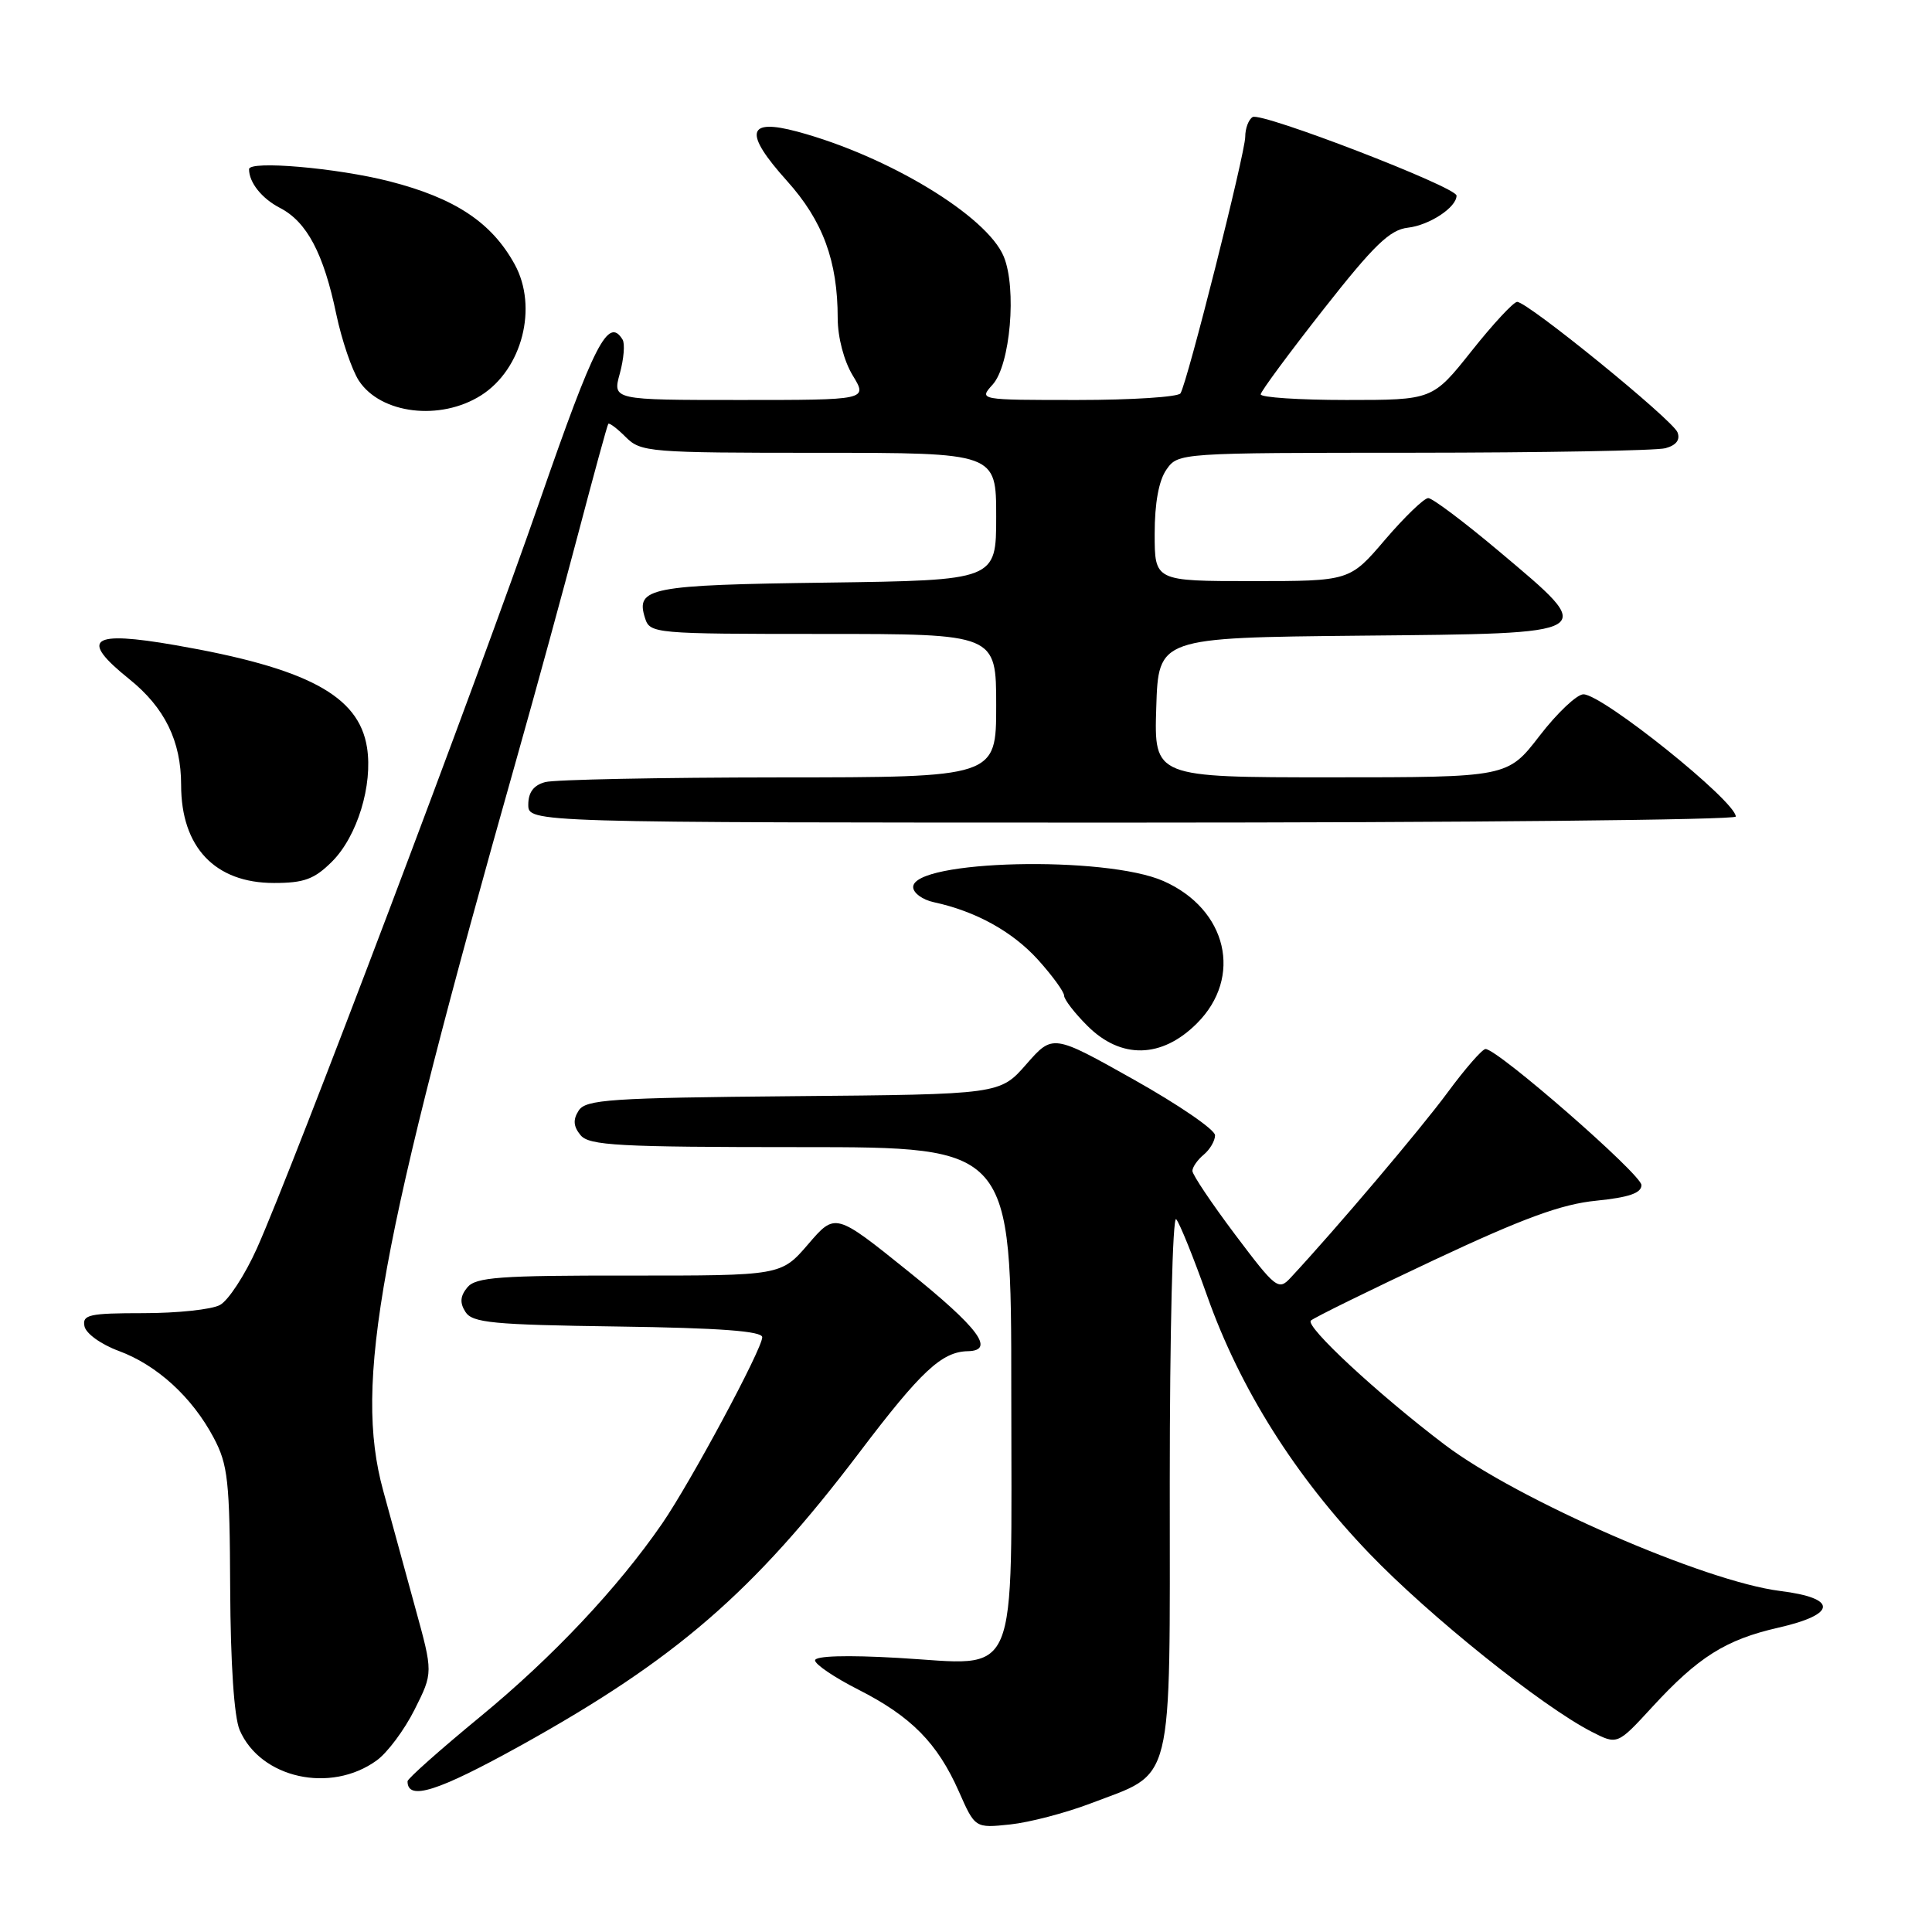 <?xml version="1.0" encoding="UTF-8" standalone="no"?>
<!DOCTYPE svg PUBLIC "-//W3C//DTD SVG 1.1//EN" "http://www.w3.org/Graphics/SVG/1.1/DTD/svg11.dtd" >
<svg xmlns="http://www.w3.org/2000/svg" xmlns:xlink="http://www.w3.org/1999/xlink" version="1.1" viewBox="0 0 256 256">
 <g >
 <path fill="currentColor"
d=" M 144.44 238.99 C 155.70 234.68 155.00 237.50 155.00 196.35 C 155.00 176.69 155.38 161.03 155.85 161.55 C 156.31 162.07 158.16 166.65 159.96 171.73 C 164.31 184.01 171.61 195.60 181.43 205.83 C 189.41 214.14 204.31 226.09 210.91 229.47 C 214.31 231.21 214.31 231.21 218.91 226.21 C 225.03 219.55 228.67 217.26 235.66 215.67 C 243.43 213.90 243.52 211.76 235.87 210.81 C 225.89 209.56 201.11 198.76 191.43 191.43 C 182.61 184.75 172.88 175.72 173.70 174.98 C 174.14 174.58 181.47 170.98 190.00 166.97 C 201.84 161.41 206.92 159.55 211.50 159.10 C 215.85 158.66 217.50 158.09 217.50 157.03 C 217.50 155.62 198.45 139.00 196.84 139.00 C 196.41 139.00 194.15 141.59 191.82 144.75 C 188.24 149.61 177.01 162.86 171.01 169.31 C 169.41 171.03 169.06 170.76 163.66 163.59 C 160.55 159.45 158.00 155.65 158.00 155.15 C 158.00 154.65 158.68 153.68 159.50 153.00 C 160.32 152.32 161.00 151.16 161.00 150.43 C 161.00 149.69 156.16 146.38 150.25 143.06 C 139.50 137.02 139.50 137.02 136.00 141.01 C 132.50 145.01 132.50 145.01 105.11 145.25 C 80.80 145.47 77.60 145.69 76.67 147.17 C 75.90 148.37 75.98 149.27 76.93 150.42 C 78.07 151.79 81.91 152.00 106.12 152.00 C 134.00 152.00 134.00 152.00 134.00 184.35 C 134.00 223.70 135.31 220.61 119.00 219.68 C 112.19 219.29 108.00 219.41 108.00 220.01 C 108.00 220.54 110.59 222.29 113.75 223.89 C 120.74 227.44 124.21 230.96 127.05 237.37 C 129.20 242.24 129.20 242.24 133.85 241.75 C 136.41 241.48 141.17 240.23 144.44 238.99 Z  M 69.00 231.29 C 89.53 219.89 99.83 210.98 113.84 192.50 C 122.04 181.67 124.79 179.11 128.25 179.04 C 131.92 178.96 129.67 175.95 120.34 168.45 C 110.68 160.68 110.68 160.68 107.09 164.86 C 103.50 169.03 103.50 169.03 83.37 169.02 C 66.22 169.00 63.05 169.23 61.93 170.58 C 60.98 171.73 60.90 172.63 61.67 173.83 C 62.58 175.28 65.27 175.54 81.86 175.77 C 95.41 175.96 101.00 176.38 101.00 177.19 C 101.00 178.74 91.53 196.37 87.74 201.88 C 81.87 210.40 73.24 219.57 63.66 227.45 C 58.35 231.82 54.00 235.68 54.00 236.03 C 54.00 238.66 57.99 237.39 69.00 231.29 Z  M 49.91 233.27 C 51.34 232.24 53.60 229.20 54.94 226.52 C 57.39 221.64 57.39 221.64 55.03 213.07 C 53.74 208.36 51.82 201.35 50.77 197.50 C 46.87 183.24 50.18 165.11 68.46 100.50 C 70.95 91.70 74.64 78.20 76.67 70.50 C 78.70 62.80 80.46 56.35 80.60 56.17 C 80.73 55.98 81.77 56.77 82.92 57.92 C 84.91 59.91 86.02 60.00 108.50 60.00 C 132.00 60.00 132.00 60.00 132.00 68.45 C 132.00 76.89 132.00 76.89 109.55 77.20 C 86.04 77.51 84.19 77.87 85.47 81.90 C 86.12 83.95 86.65 84.00 109.07 84.00 C 132.00 84.00 132.00 84.00 132.00 93.50 C 132.00 103.00 132.00 103.00 103.25 103.01 C 87.44 103.02 73.49 103.30 72.25 103.63 C 70.71 104.04 70.00 104.99 70.00 106.62 C 70.00 109.00 70.00 109.00 150.00 109.00 C 194.00 109.00 230.00 108.64 230.00 108.20 C 230.00 106.17 212.34 92.00 209.81 92.00 C 208.95 92.00 206.33 94.47 204.00 97.50 C 199.76 103.00 199.76 103.00 176.34 103.00 C 152.92 103.00 152.92 103.00 153.21 93.75 C 153.50 84.50 153.50 84.50 180.25 84.23 C 212.21 83.92 211.82 84.16 198.63 73.05 C 194.02 69.17 189.80 66.00 189.25 66.00 C 188.70 66.00 186.13 68.48 183.54 71.50 C 178.85 77.00 178.85 77.00 165.92 77.00 C 153.00 77.00 153.00 77.00 153.00 70.72 C 153.00 66.66 153.55 63.66 154.56 62.22 C 156.11 60.01 156.21 60.00 187.31 59.99 C 204.46 59.98 219.48 59.71 220.68 59.39 C 222.11 59.00 222.66 58.28 222.28 57.29 C 221.65 55.64 202.43 40.00 201.03 40.00 C 200.56 40.00 197.84 42.92 195.00 46.50 C 189.83 53.00 189.83 53.00 178.41 53.00 C 172.14 53.00 167.02 52.66 167.05 52.25 C 167.08 51.84 170.82 46.78 175.36 41.00 C 182.06 32.47 184.16 30.44 186.56 30.17 C 189.41 29.84 193.00 27.48 193.00 25.92 C 193.00 24.78 167.12 14.81 165.98 15.51 C 165.44 15.84 165.00 17.02 165.00 18.12 C 165.00 20.26 157.34 50.65 156.42 52.12 C 156.13 52.60 149.99 53.00 142.79 53.00 C 129.69 53.00 129.69 53.00 131.53 50.96 C 133.87 48.38 134.75 38.22 133.00 33.99 C 130.77 28.61 117.67 20.68 105.69 17.45 C 98.94 15.63 98.52 17.56 104.27 23.96 C 109.03 29.25 111.00 34.57 111.00 42.19 C 111.01 44.72 111.83 47.84 112.99 49.75 C 114.97 53.00 114.97 53.00 98.07 53.00 C 81.16 53.00 81.16 53.00 82.13 49.49 C 82.66 47.55 82.83 45.53 82.49 44.99 C 80.60 41.92 78.77 45.47 71.56 66.25 C 63.32 90.03 38.82 154.76 34.04 165.42 C 32.45 168.96 30.25 172.33 29.14 172.92 C 28.04 173.52 23.47 174.00 18.99 174.00 C 11.82 174.00 10.89 174.21 11.19 175.72 C 11.37 176.69 13.37 178.13 15.72 179.00 C 20.81 180.88 25.45 185.12 28.31 190.50 C 30.21 194.08 30.44 196.19 30.50 210.50 C 30.55 220.48 31.02 227.53 31.76 229.25 C 34.52 235.64 43.81 237.69 49.91 233.27 Z  M 158.60 135.60 C 164.72 129.48 162.62 120.49 154.18 116.75 C 146.49 113.34 121.00 113.95 121.00 117.54 C 121.00 118.32 122.24 119.23 123.75 119.55 C 129.30 120.75 134.15 123.43 137.54 127.17 C 139.44 129.28 141.00 131.42 141.00 131.93 C 141.00 132.43 142.38 134.23 144.08 135.92 C 148.53 140.38 153.94 140.26 158.60 135.60 Z  M 44.00 114.16 C 47.34 110.82 49.42 104.02 48.63 99.04 C 47.54 92.16 40.71 88.52 23.25 85.49 C 12.00 83.53 10.48 84.64 17.11 89.97 C 21.83 93.76 24.00 98.19 24.00 104.02 C 24.00 112.26 28.49 117.00 36.30 117.00 C 40.30 117.00 41.65 116.50 44.00 114.16 Z  M 63.74 52.39 C 69.20 48.93 71.31 40.70 68.20 35.03 C 65.14 29.46 60.29 26.25 51.58 24.02 C 44.65 22.25 33.00 21.24 33.00 22.42 C 33.00 24.19 34.70 26.31 37.10 27.55 C 40.66 29.39 42.88 33.58 44.56 41.64 C 45.28 45.06 46.63 49.02 47.55 50.44 C 50.45 54.86 58.34 55.81 63.74 52.39 Z "/>
</g>
</svg>